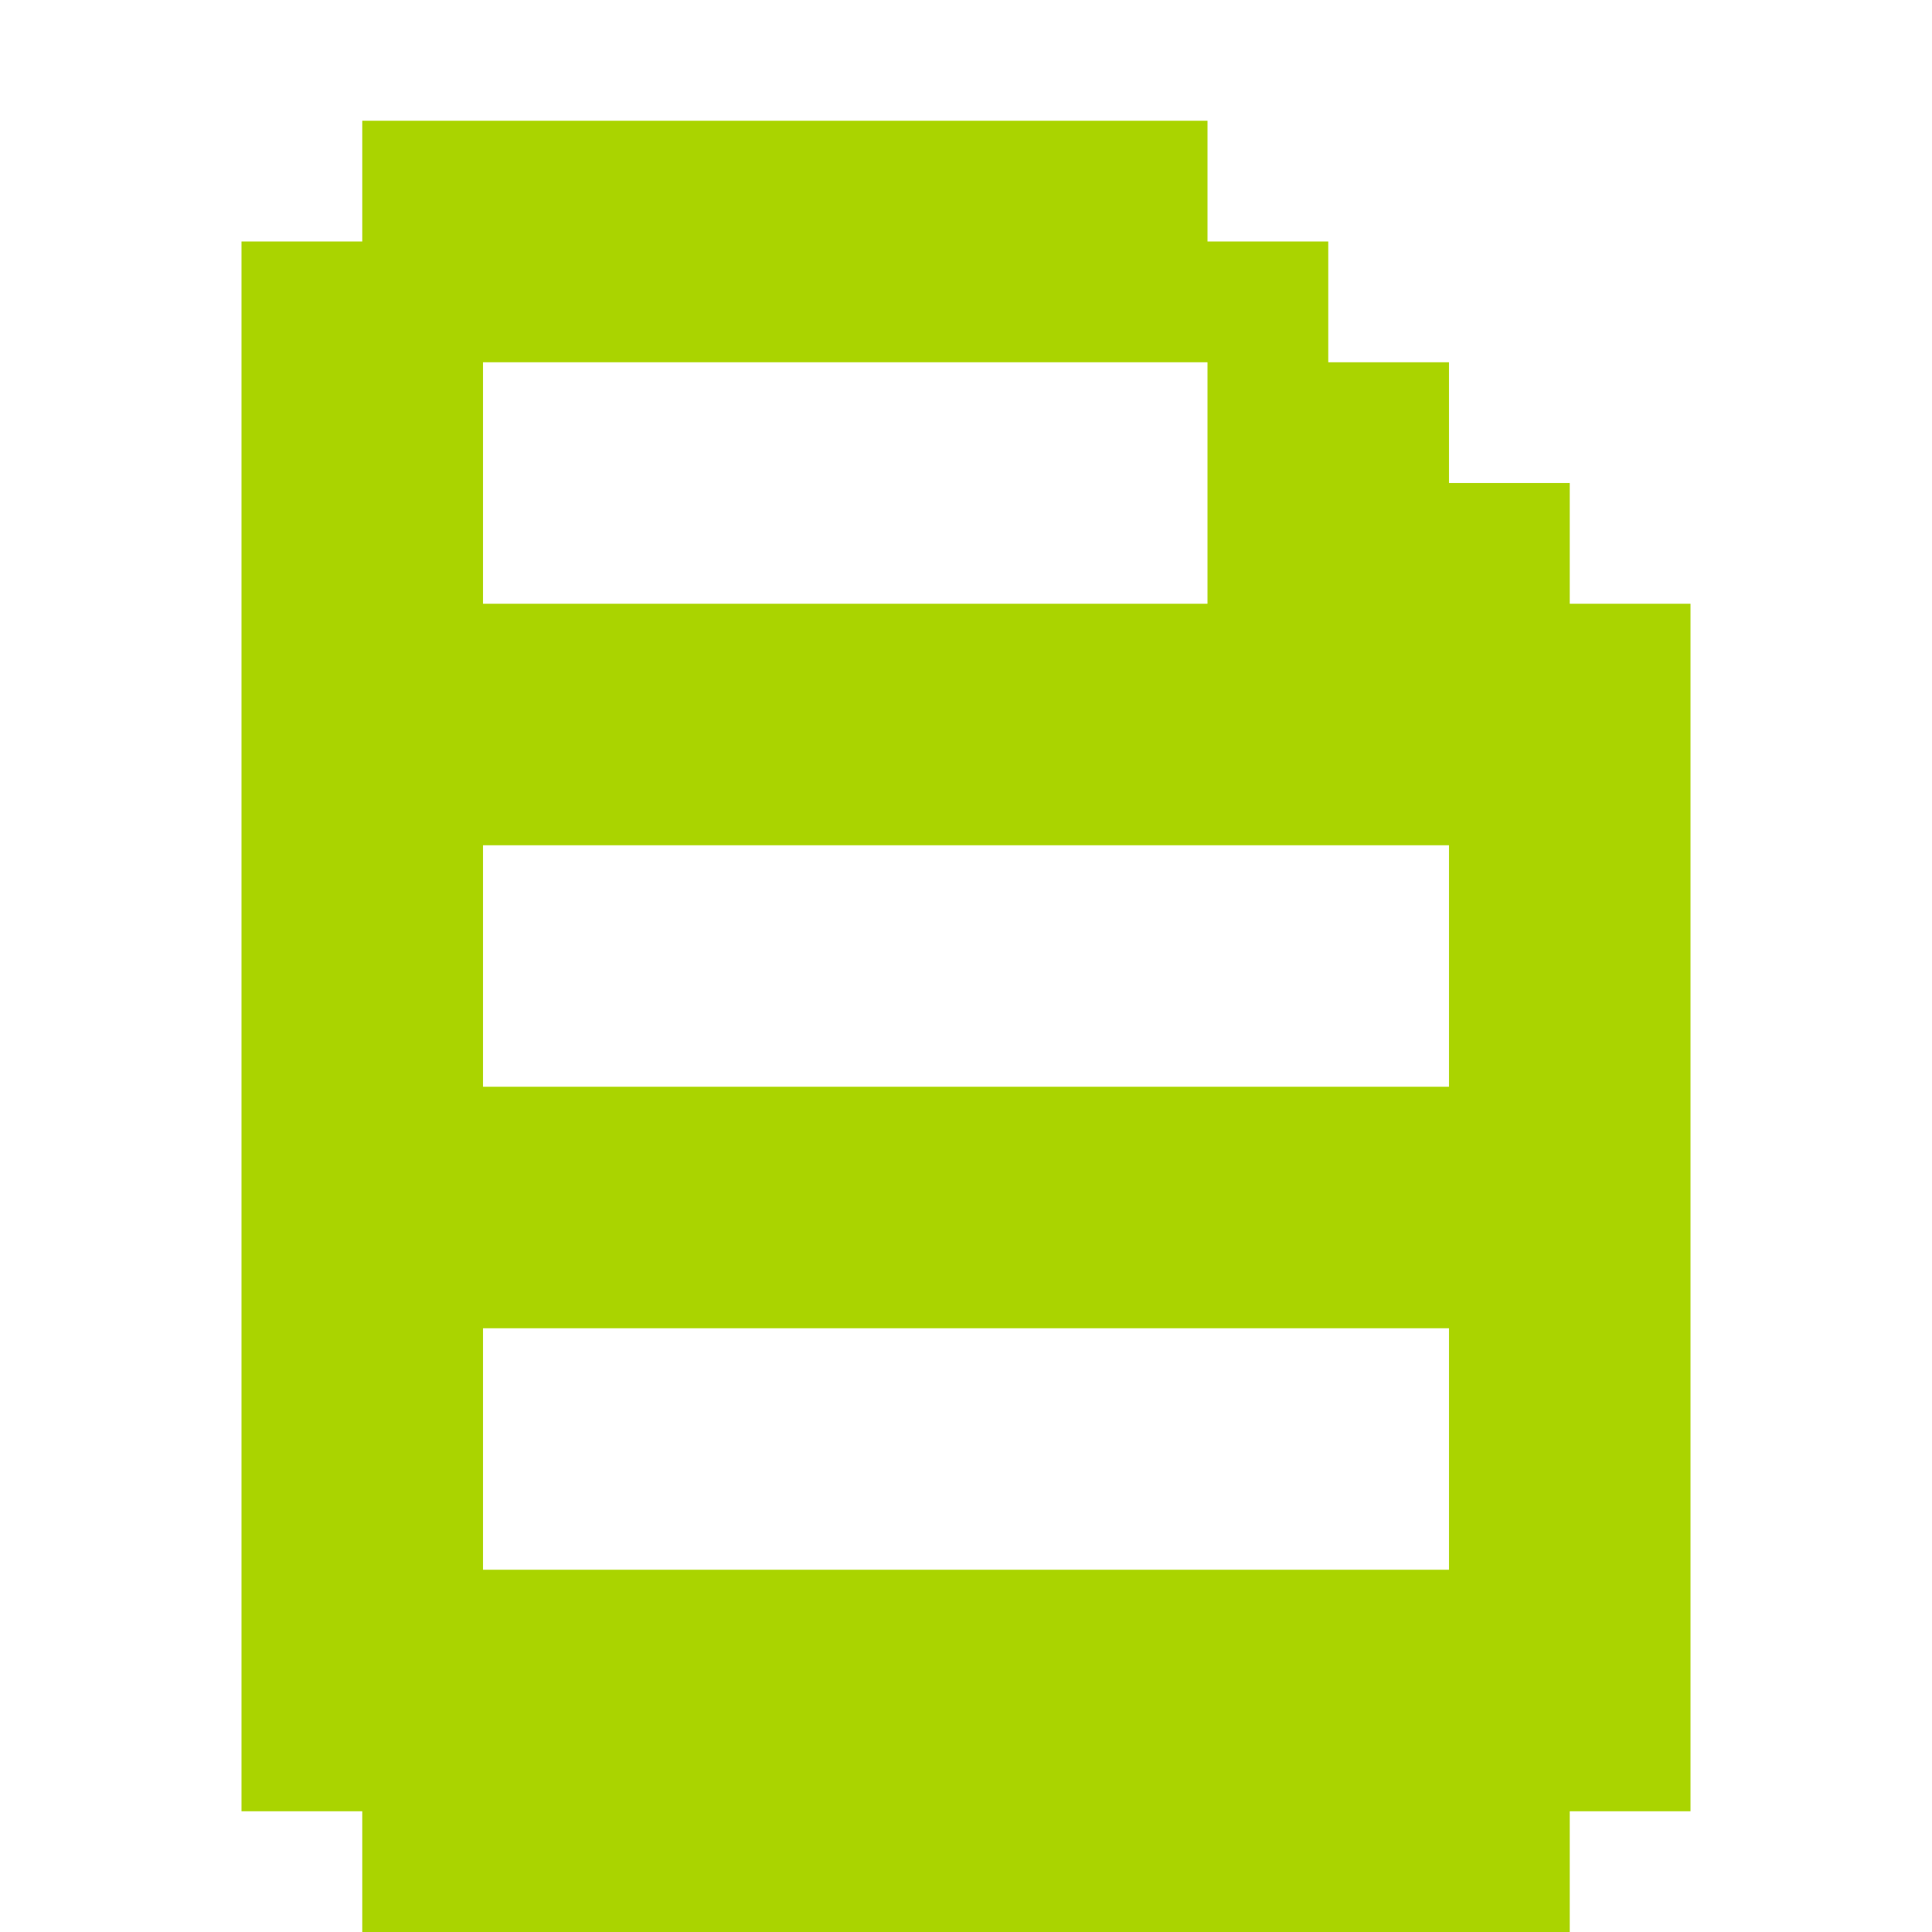 <?xml version="1.0" encoding="UTF-8" standalone="no"?>
<!-- Created with Inkscape (http://www.inkscape.org/) -->

<svg
   xmlns:dc="http://purl.org/dc/elements/1.1/"
   xmlns:cc="http://creativecommons.org/ns#"
   xmlns:rdf="http://www.w3.org/1999/02/22-rdf-syntax-ns#"
   xmlns:svg="http://www.w3.org/2000/svg"
   xmlns="http://www.w3.org/2000/svg"
   xmlns:sodipodi="http://sodipodi.sourceforge.net/DTD/sodipodi-0.dtd"
   xmlns:inkscape="http://www.inkscape.org/namespaces/inkscape"
   width="256"
   height="256"
   viewBox="0 0 256 256"
   id="svg2"
   version="1.1"
   inkscape:version="0.91 r13725"
   sodipodi:docname="edit-select-all.svg">
  <defs
     id="defs4" />
  <sodipodi:namedview
     id="base"
     pagecolor="#ffffff"
     bordercolor="#666666"
     borderopacity="1.0"
     inkscape:pageopacity="0.0"
     inkscape:pageshadow="2"
     inkscape:zoom="2.4881221"
     inkscape:cx="132.65049"
     inkscape:cy="123.49584"
     inkscape:document-units="px"
     inkscape:current-layer="layer1"
     showgrid="true"
     units="px"
     inkscape:window-width="1914"
     inkscape:window-height="1030"
     inkscape:window-x="0"
     inkscape:window-y="26"
     inkscape:window-maximized="1"
     inkscape:snap-bbox="true"
     inkscape:bbox-paths="true"
     inkscape:bbox-nodes="true"
     inkscape:snap-grids="true">
    <inkscape:grid
       type="xygrid"
       id="grid4136"
       spacingx="2"
       spacingy="2"
       empspacing="8"
       dotted="false" />
  </sodipodi:namedview>
  <g
     inkscape:label="Capa 1"
     inkscape:groupmode="layer"
     id="layer1"
     transform="translate(0,-796.362)">
    <path
       style="fill:#aad400;fill-opacity:1;stroke:none"
       d="M 48 16 L 48 32 L 32 32 L 32 48 L 32 64 L 32 80 L 32 96 L 32 112 L 32 128 L 32 144 L 32 160 L 32 176 L 32 192 L 32 208 L 32 224 L 32 240 L 48 240 L 48 256 L 64 256 L 80 256 L 96 256 L 112 256 L 128 256 L 144 256 L 160 256 L 176 256 L 192 256 L 208 256 L 208 240 L 224 240 L 224 224 L 224 208 L 224 192 L 224 176 L 224 160 L 224 144 L 224 128 L 224 112 L 224 96 L 224 80 L 208 80 L 208 64 L 192 64 L 192 48 L 176 48 L 176 32 L 160 32 L 160 16 L 144 16 L 128 16 L 112 16 L 96 16 L 80 16 L 64 16 L 48 16 z M 64 48 L 80 48 L 96 48 L 112 48 L 128 48 L 144 48 L 160 48 L 160 64 L 160 80 L 144 80 L 128 80 L 112 80 L 96 80 L 80 80 L 64 80 L 64 64 L 64 48 z M 64 112 L 80 112 L 96 112 L 112 112 L 128 112 L 144 112 L 160 112 L 176 112 L 192 112 L 192 128 L 192 144 L 176 144 L 160 144 L 144 144 L 128 144 L 112 144 L 96 144 L 80 144 L 64 144 L 64 128 L 64 112 z M 64 176 L 80 176 L 96 176 L 112 176 L 128 176 L 144 176 L 160 176 L 176 176 L 192 176 L 192 192 L 192 208 L 176 208 L 160 208 L 144 208 L 128 208 L 112 208 L 96 208 L 80 208 L 64 208 L 64 192 L 64 176 z "
       transform="translate(0,796.362)"
       id="rect3083" />
  </g>
  <g
     inkscape:groupmode="layer"
     id="layer2"
     inkscape:label="Capa 2" />
</svg>
